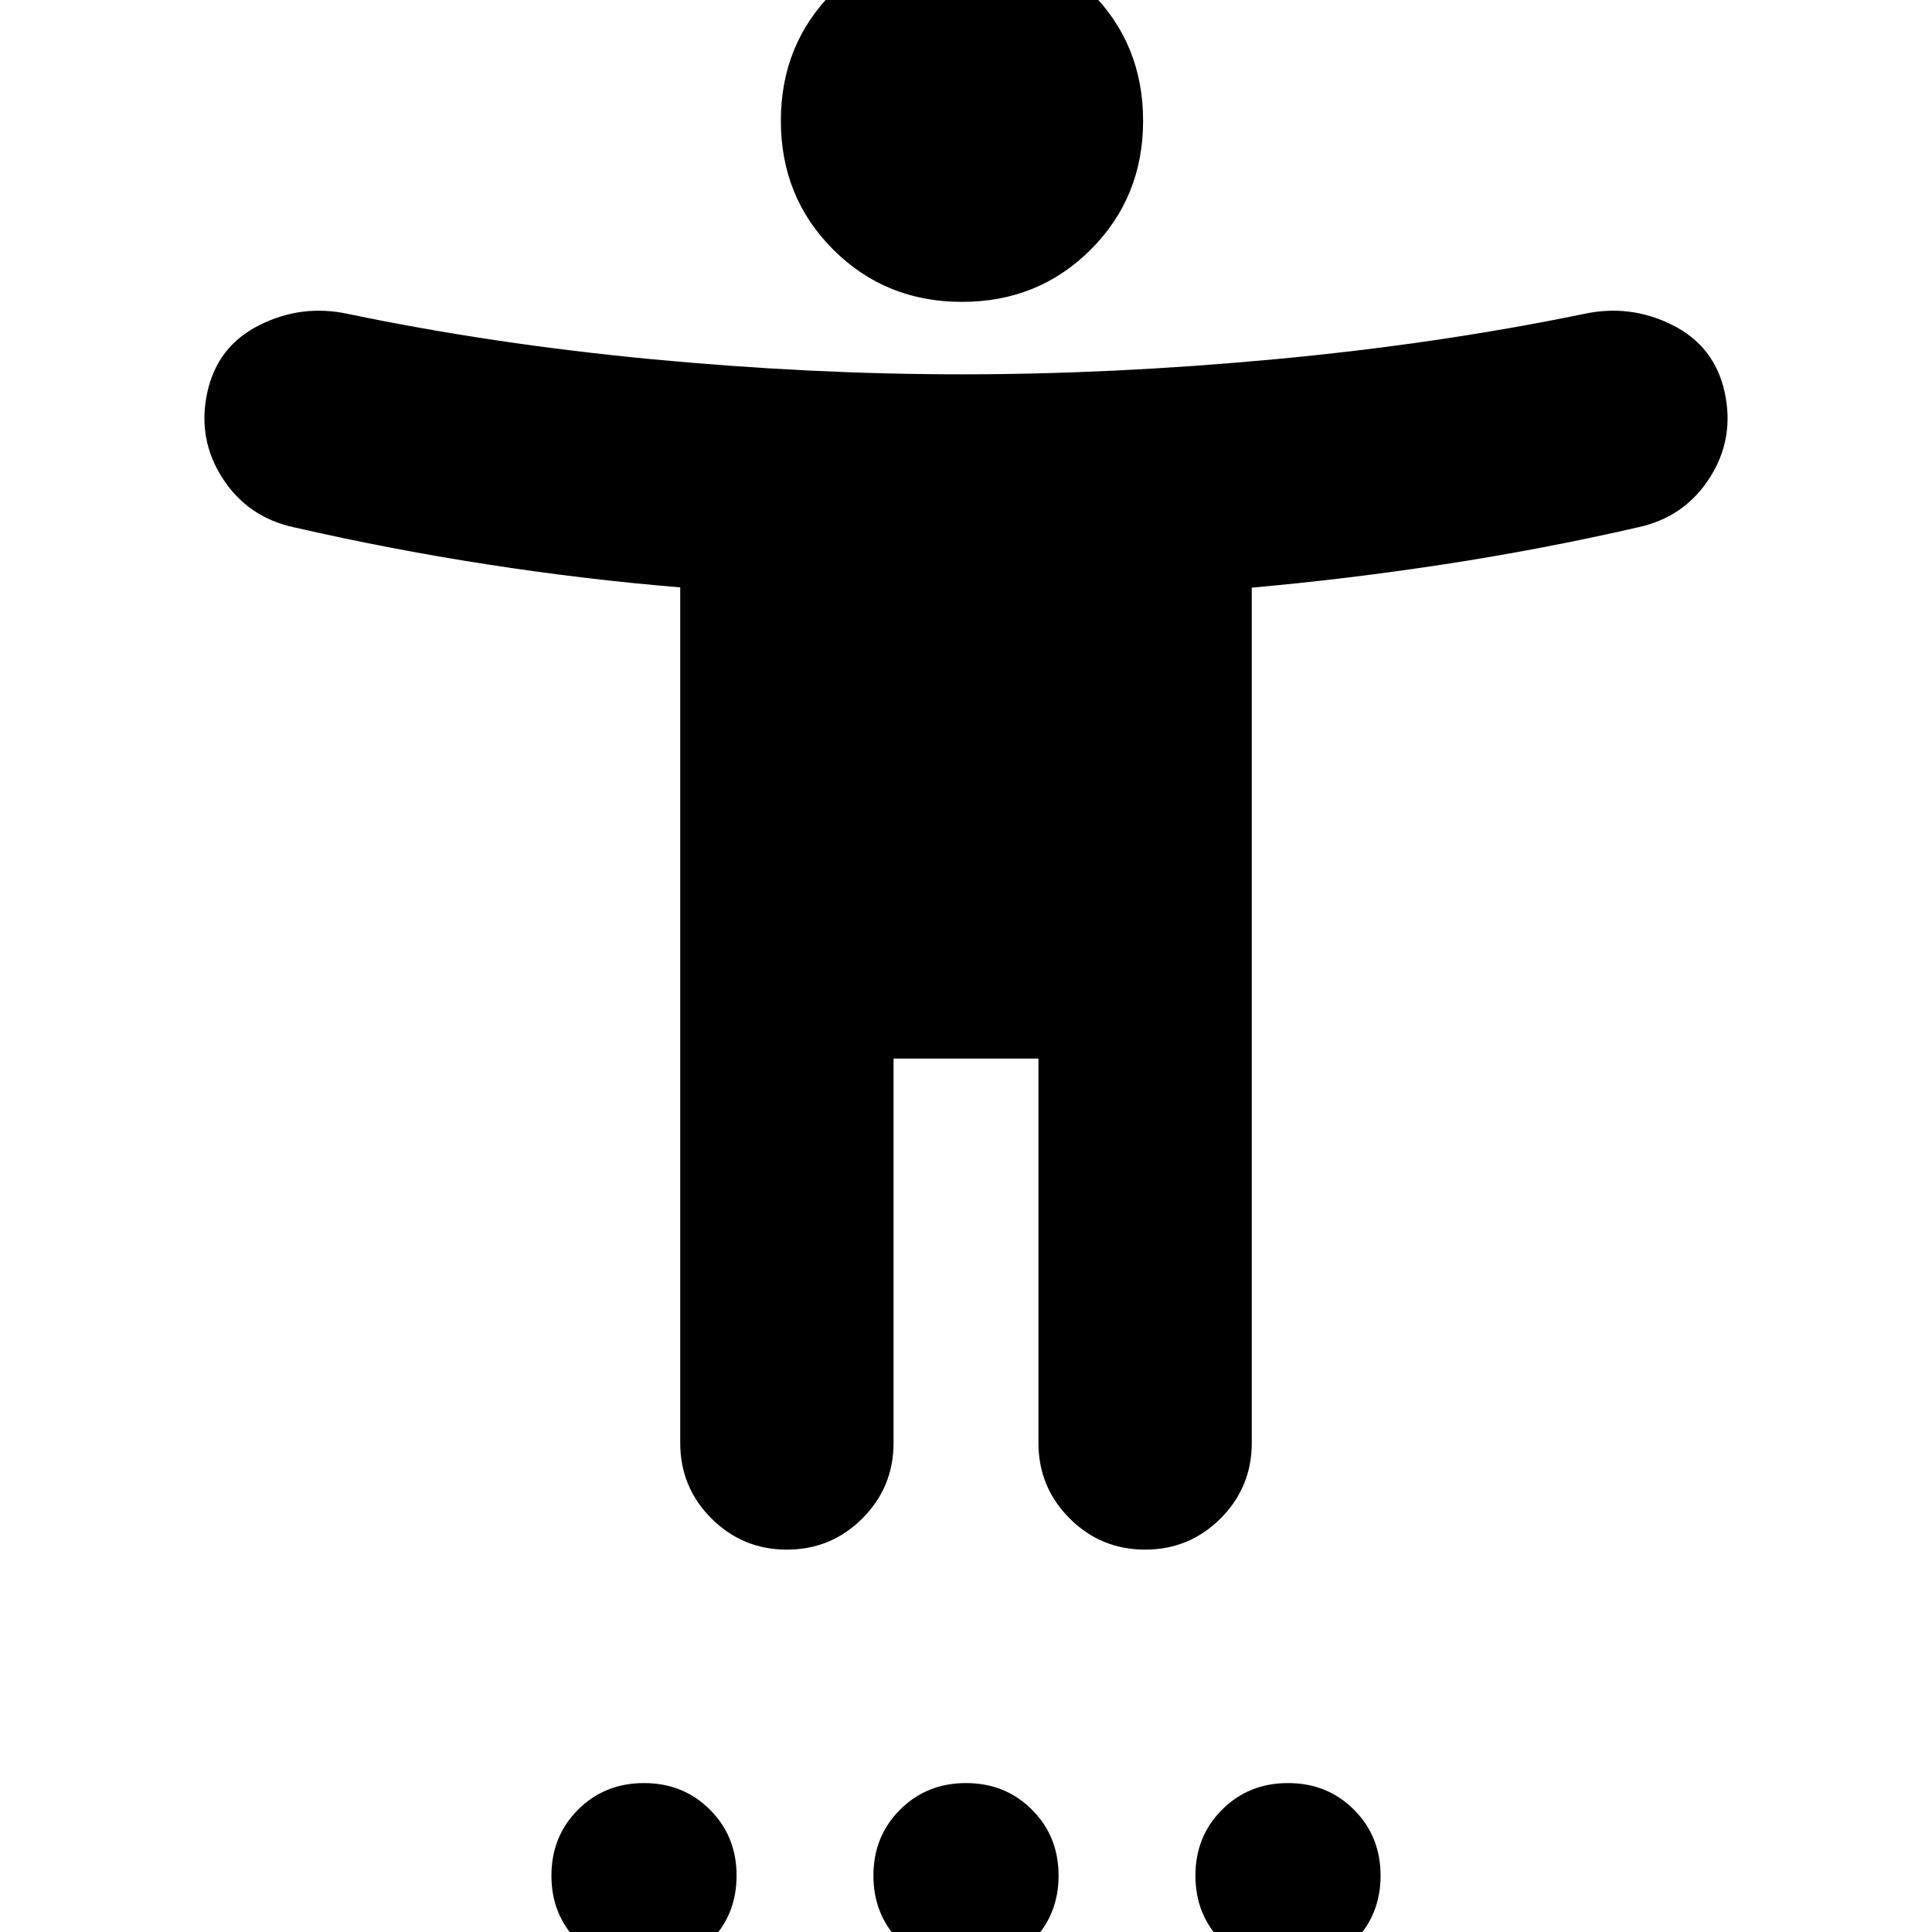 <svg xmlns="http://www.w3.org/2000/svg" height="24" viewBox="0 -960 960 960" width="24"><path d="M478-810q-38 0-64-26t-26-64q0-38 26-64t64-26q38 0 64 26t26 64q0 38-26 64t-64 26ZM338-243v-425.135Q291-672 242.5-679.5T146-698q-23-5-35.5-24.5T103-765q5-23 26-33.5t44-5.5q72 15 151 22.5t154 7.5q75 0 155.5-7.5T787-804q23-5 44 5.5t26 33.5q5 23-7.5 42.5T814-698q-48 11-96.322 18.389Q669.356-672.222 622-668v425q0 22-15.5 37.5T569-190q-22 0-37.5-15.5T516-243v-191h-72v191q0 22-15.5 37.5T391-190q-22 0-37.5-15.5T338-243ZM320 18q-19.55 0-32.775-13.225Q274-8.45 274-28q0-19.55 13.225-32.775Q300.45-74 320-74q19.55 0 32.775 13.225Q366-47.55 366-28q0 19.55-13.225 32.775Q339.55 18 320 18Zm160 0q-19.55 0-32.775-13.225Q434-8.45 434-28q0-19.55 13.225-32.775Q460.45-74 480-74q19.55 0 32.775 13.225Q526-47.55 526-28q0 19.55-13.225 32.775Q499.55 18 480 18Zm160 0q-19.55 0-32.775-13.225Q594-8.45 594-28q0-19.55 13.225-32.775Q620.45-74 640-74q19.55 0 32.775 13.225Q686-47.55 686-28q0 19.55-13.225 32.775Q659.55 18 640 18Z"/></svg>